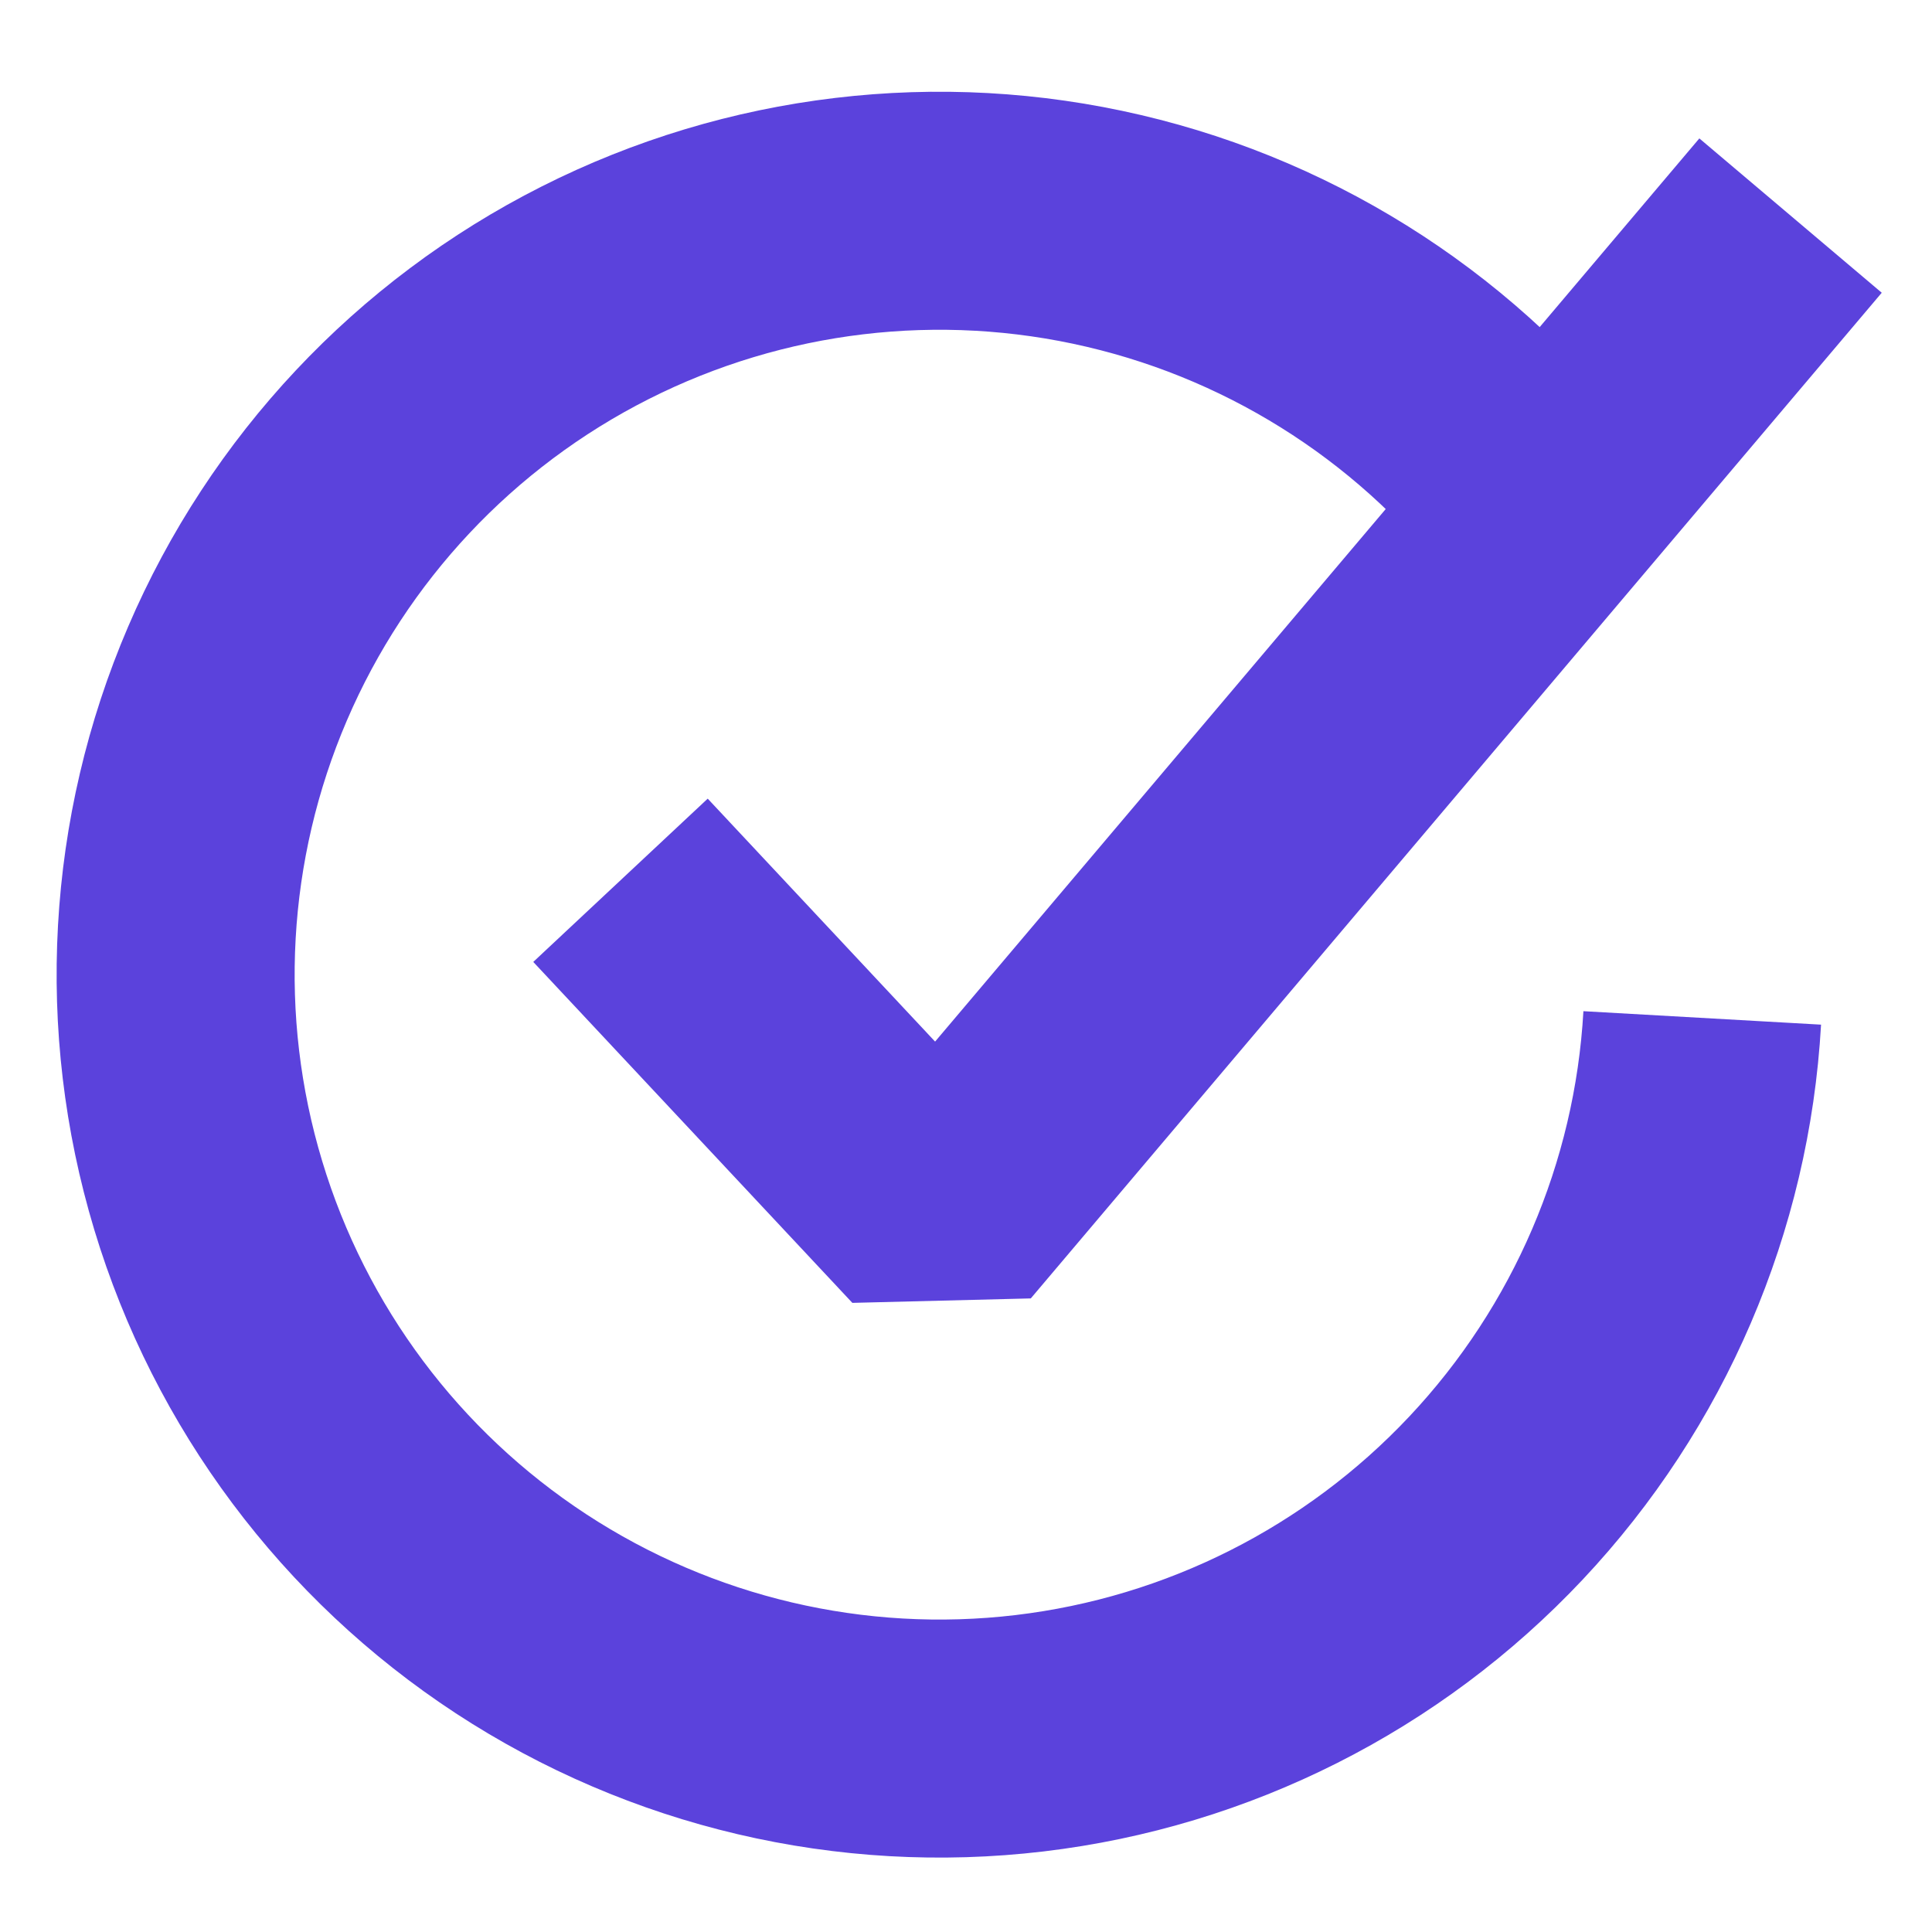 <svg width="55" height="55" viewBox="0 0 55 55" fill="none" xmlns="http://www.w3.org/2000/svg">
<path d="M44.157 14.715C41.094 10.623 36.687 7.74 31.71 6.574C26.733 5.407 21.504 6.031 16.941 8.336C12.379 10.641 8.774 14.48 6.76 19.178C4.745 23.876 4.45 29.134 5.927 34.028C7.403 38.922 10.556 43.139 14.832 45.94C19.109 48.74 24.235 49.945 29.311 49.342C34.387 48.74 39.089 46.368 42.59 42.644C46.092 38.92 48.17 34.081 48.459 28.978" stroke="#5B42DC" stroke-width="6.776" stroke-linejoin="bevel"/>
<path d="M17.664 25.06L26.748 34.766L50.973 6.137" stroke="#5B42DC" stroke-width="6.802" stroke-linejoin="bevel"/>
</svg>
